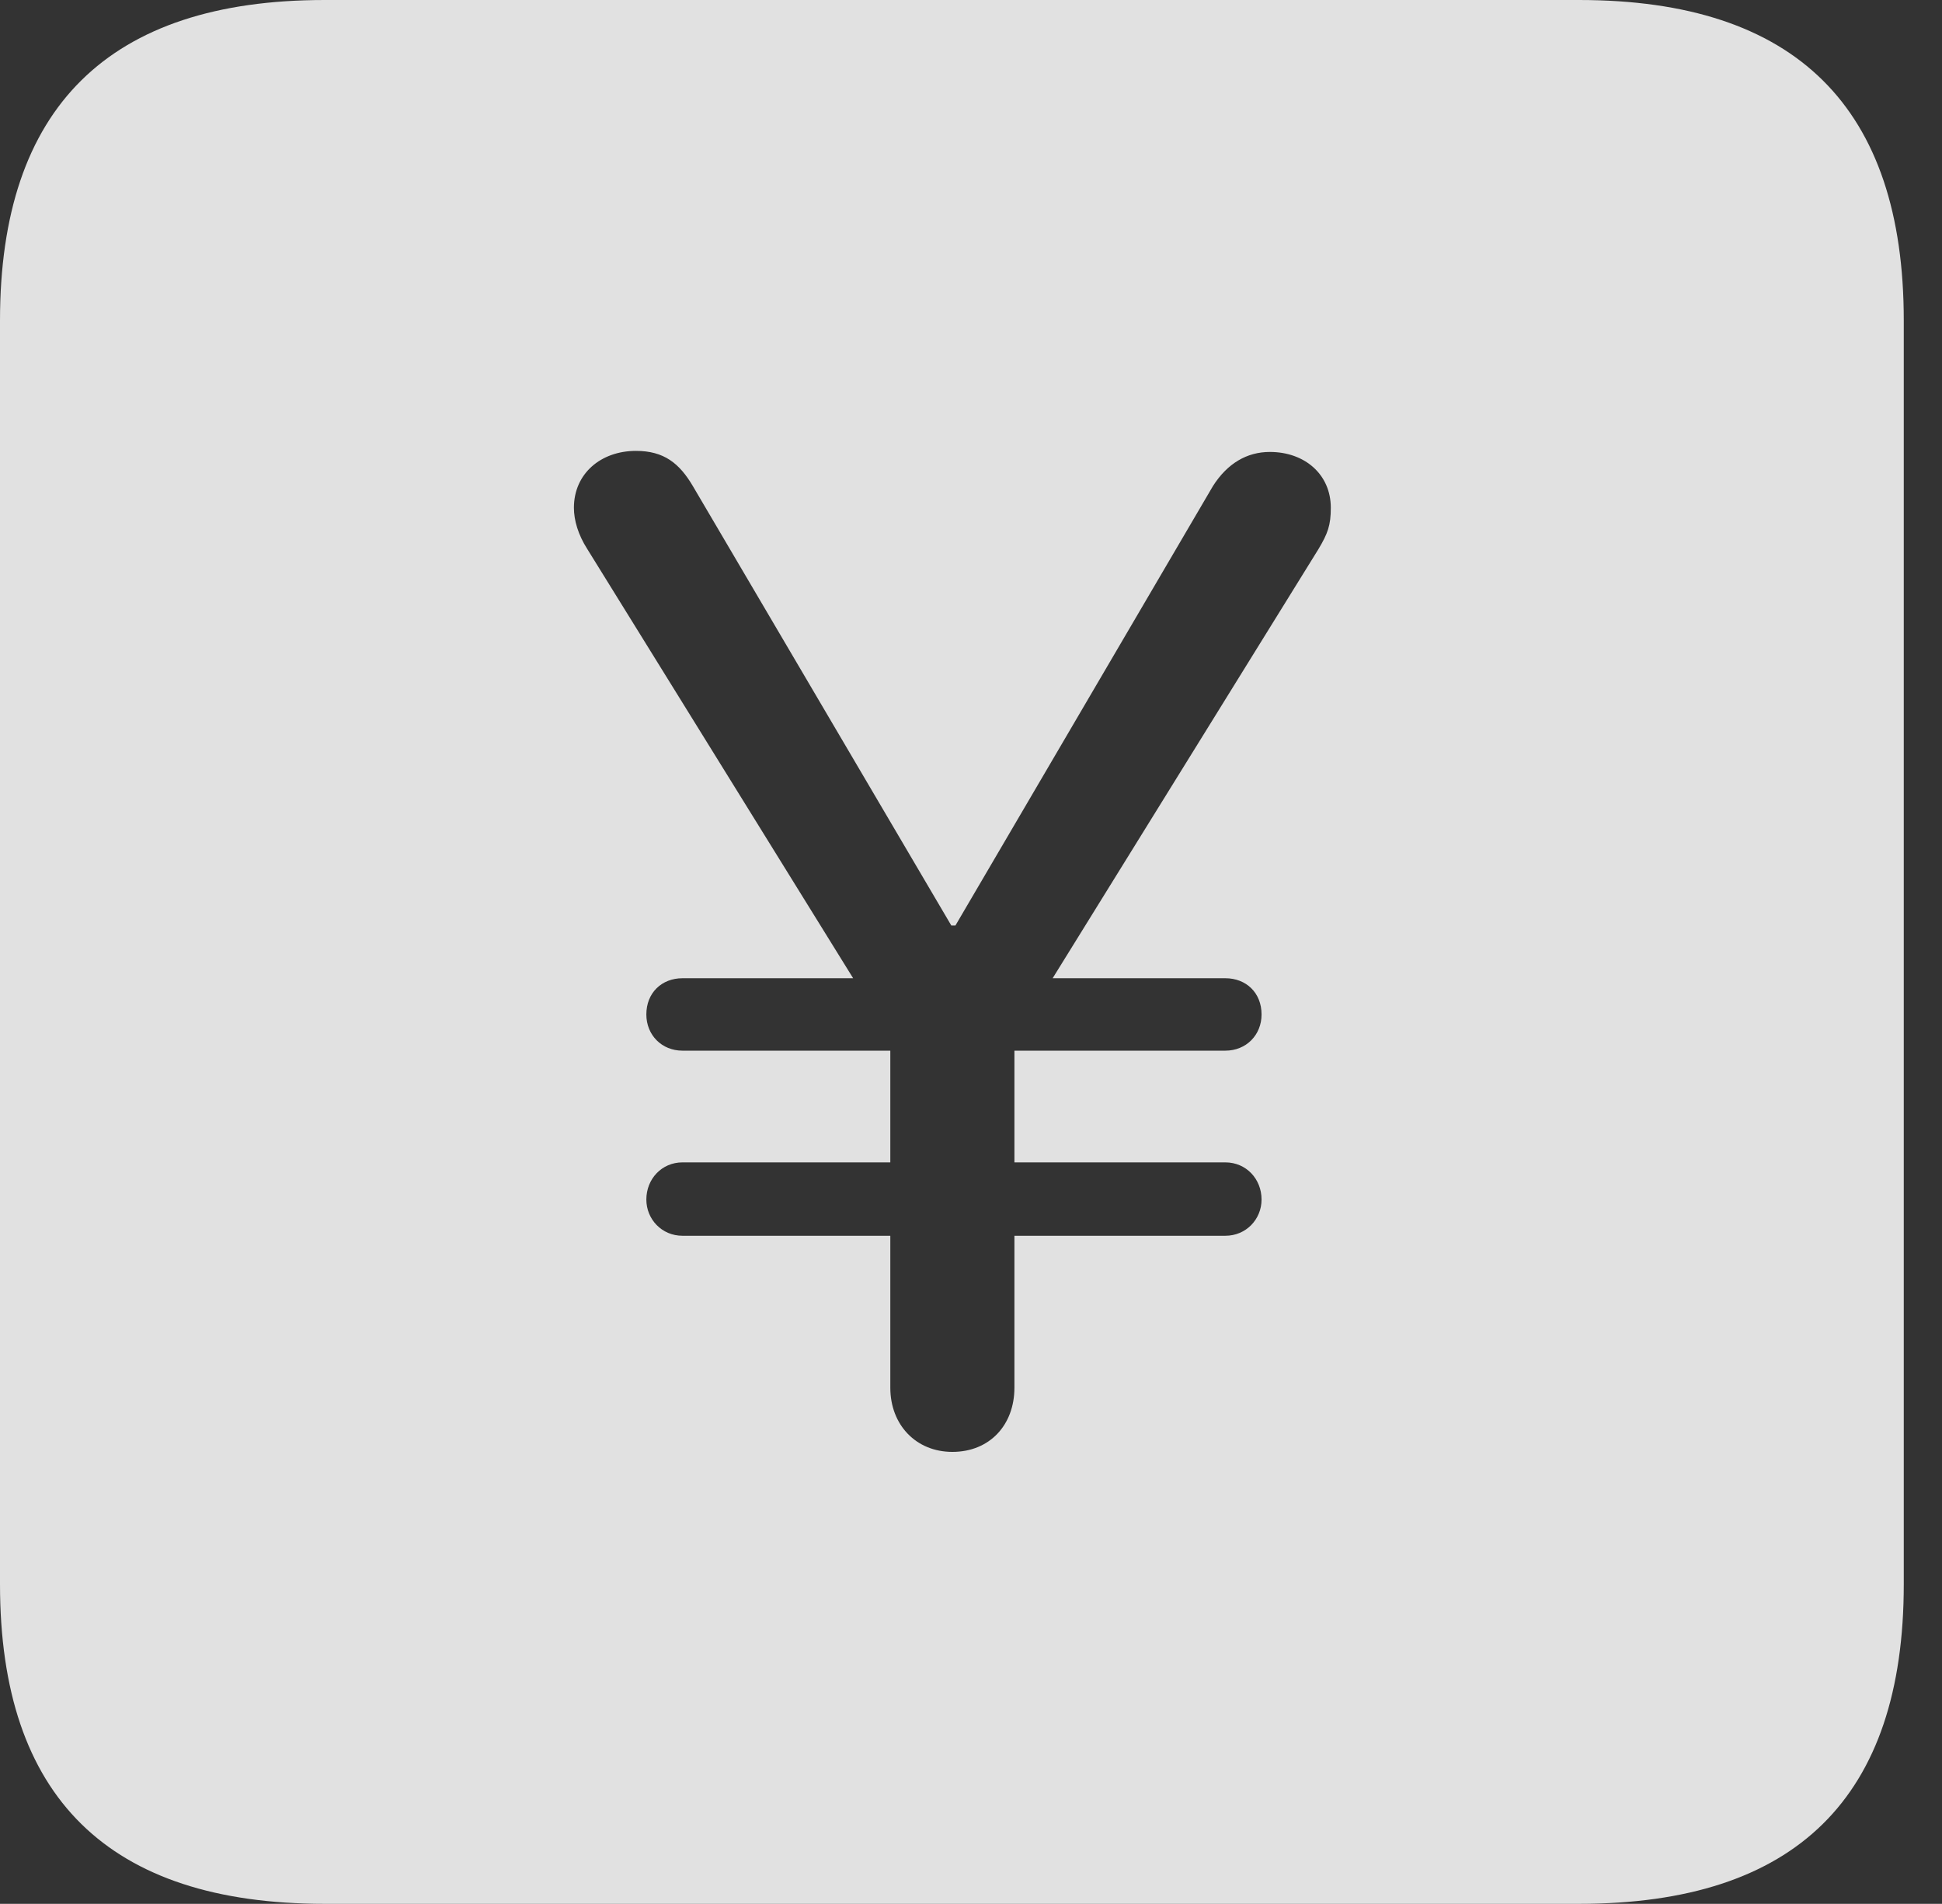 <?xml version="1.0" encoding="UTF-8"?>
<!--Generator: Apple Native CoreSVG 326-->
<!DOCTYPE svg
PUBLIC "-//W3C//DTD SVG 1.1//EN"
       "http://www.w3.org/Graphics/SVG/1.1/DTD/svg11.dtd">
<svg version="1.1" xmlns="http://www.w3.org/2000/svg" xmlns:xlink="http://www.w3.org/1999/xlink" viewBox="0 0 18.34 17.979">
 <rect x="0" y="0" width="18.34" height="17.979" fill="#333333" stroke="none"/>
 <g>
  <rect height="17.979" opacity="0" width="18.34" x="0" y="0"/>
  <path d="M17.979 3.027L17.979 14.961C17.979 16.973 16.963 17.979 14.912 17.979L3.066 17.979C1.025 17.979 0 16.973 0 14.961L0 3.027C0 1.016 1.025 0 3.066 0L14.912 0C16.963 0 17.979 1.016 17.979 3.027ZM5.42 4.795C5.42 4.912 5.459 5.049 5.547 5.186L8.057 9.238L6.445 9.238C6.25 9.238 6.104 9.375 6.104 9.58C6.104 9.775 6.25 9.922 6.445 9.922L8.408 9.922L8.408 10.977L6.445 10.977C6.25 10.977 6.104 11.133 6.104 11.328C6.104 11.514 6.25 11.67 6.445 11.67L8.408 11.67L8.408 13.105C8.408 13.457 8.652 13.711 8.994 13.711C9.346 13.711 9.58 13.457 9.58 13.105L9.58 11.67L11.572 11.67C11.768 11.67 11.914 11.514 11.914 11.328C11.914 11.133 11.768 10.977 11.572 10.977L9.58 10.977L9.58 9.922L11.572 9.922C11.768 9.922 11.914 9.775 11.914 9.58C11.914 9.375 11.768 9.238 11.572 9.238L9.941 9.238L12.451 5.186C12.539 5.039 12.568 4.961 12.568 4.795C12.568 4.482 12.324 4.268 11.992 4.268C11.777 4.268 11.592 4.375 11.455 4.59L9.023 8.74L8.984 8.74L6.543 4.59C6.416 4.375 6.27 4.258 6.006 4.258C5.674 4.258 5.42 4.473 5.42 4.795Z" fill="white" fill-opacity="0.85"/>
 </g>
</svg>
